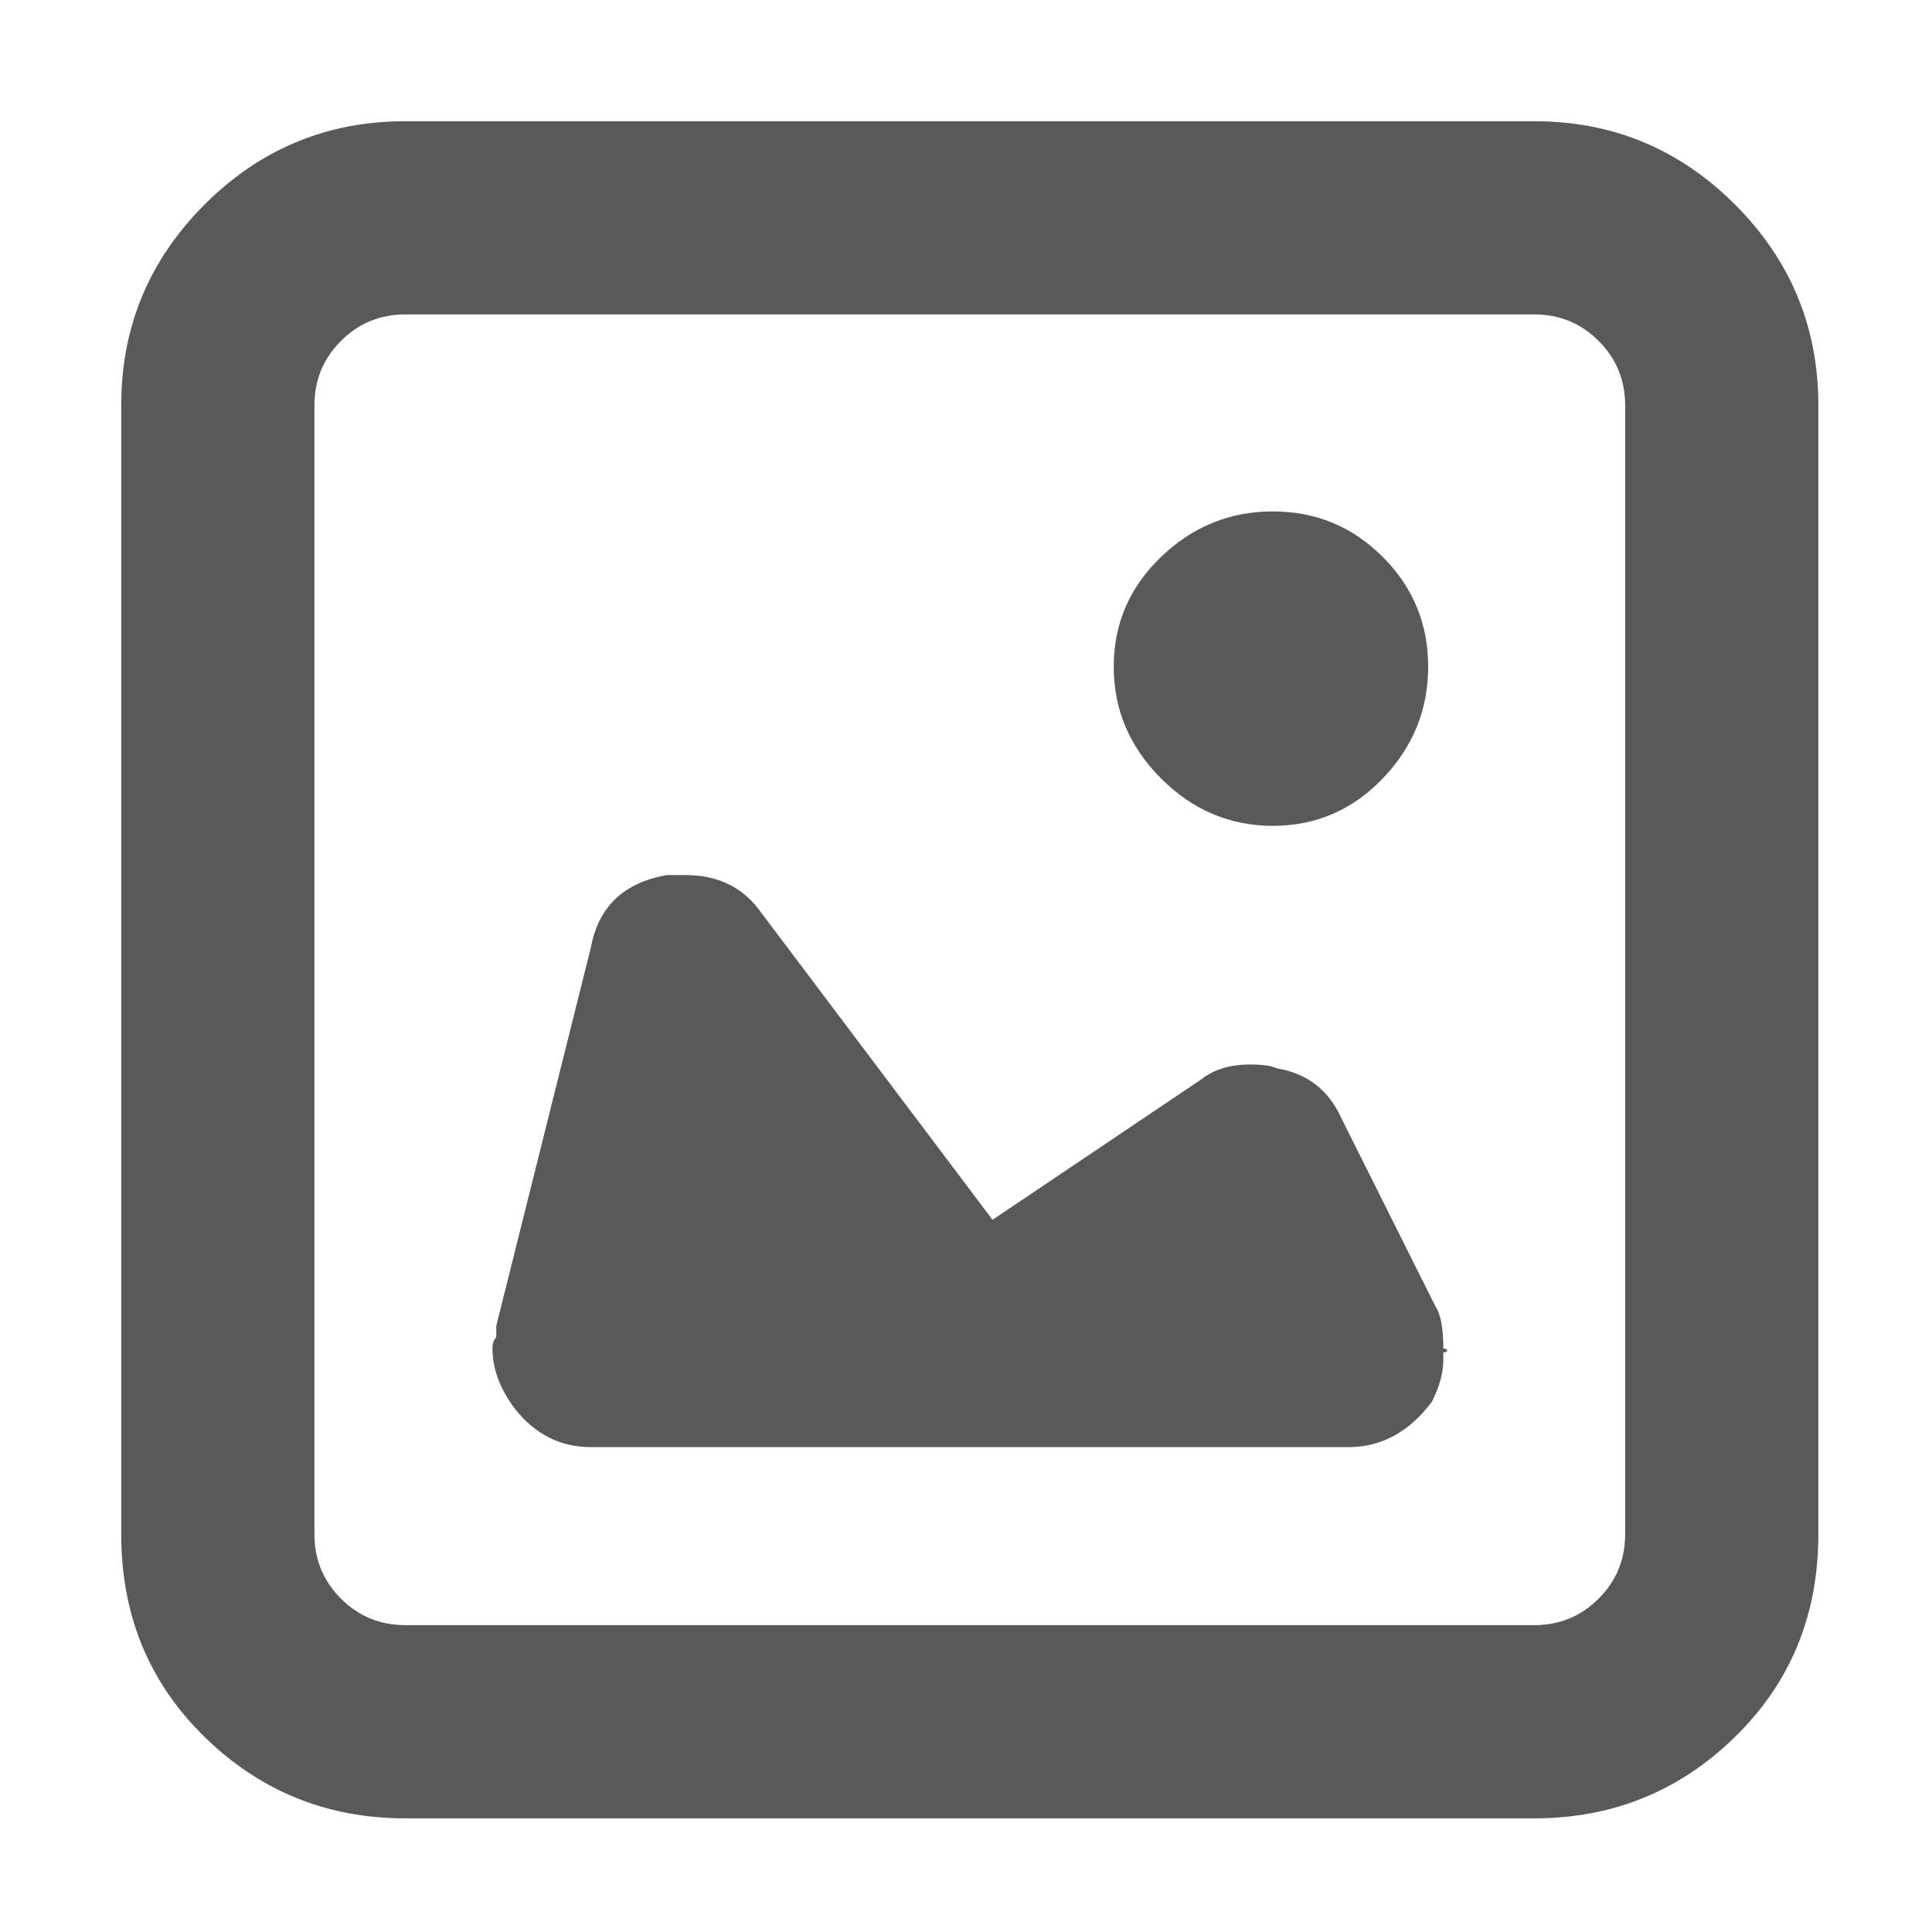 <svg xmlns="http://www.w3.org/2000/svg" version="1.1" xmlns:xlink="http://www.w3.org/1999/xlink" viewBox="0 0 510 510" preserveAspectRatio="xMidYMid">
                    <defs><style>.cls-1{fill:#595959;}</style></defs>
                    <title>card</title>
                    <g id="Layer_2" data-name="Layer 2"><g id="card">
                    <path class="cls-1" d="M379 345q2 3 2 11 1 0 1 .5t-1 .5v2q0 5-3 11-9 12-22 12H156q-12 0-20-10-6-8-6-16 0-2 1-3v-3l25-100q3-16 20-19h5q13 0 20 10l61 81 55-37q5-4 13-4 5 0 7 1 12 2 17 13zm-43-127q-17 0-29.5-12.5T294 176t12.5-29 29.5-12 29 12 12 29-12 29.5-29 12.5zm69-186q31 0 53 22t22 53v298q0 32-22 53.5T405 480H107q-31 0-53-21.5T32 405V107q0-31 22-53t53-22h298zm24 75q0-10-7-17t-17-7H107q-10 0-17 7t-7 17v298q0 10 7 17t17 7h298q10 0 17-7t7-17V107z"></path>
                    </g></g>
                    </svg>